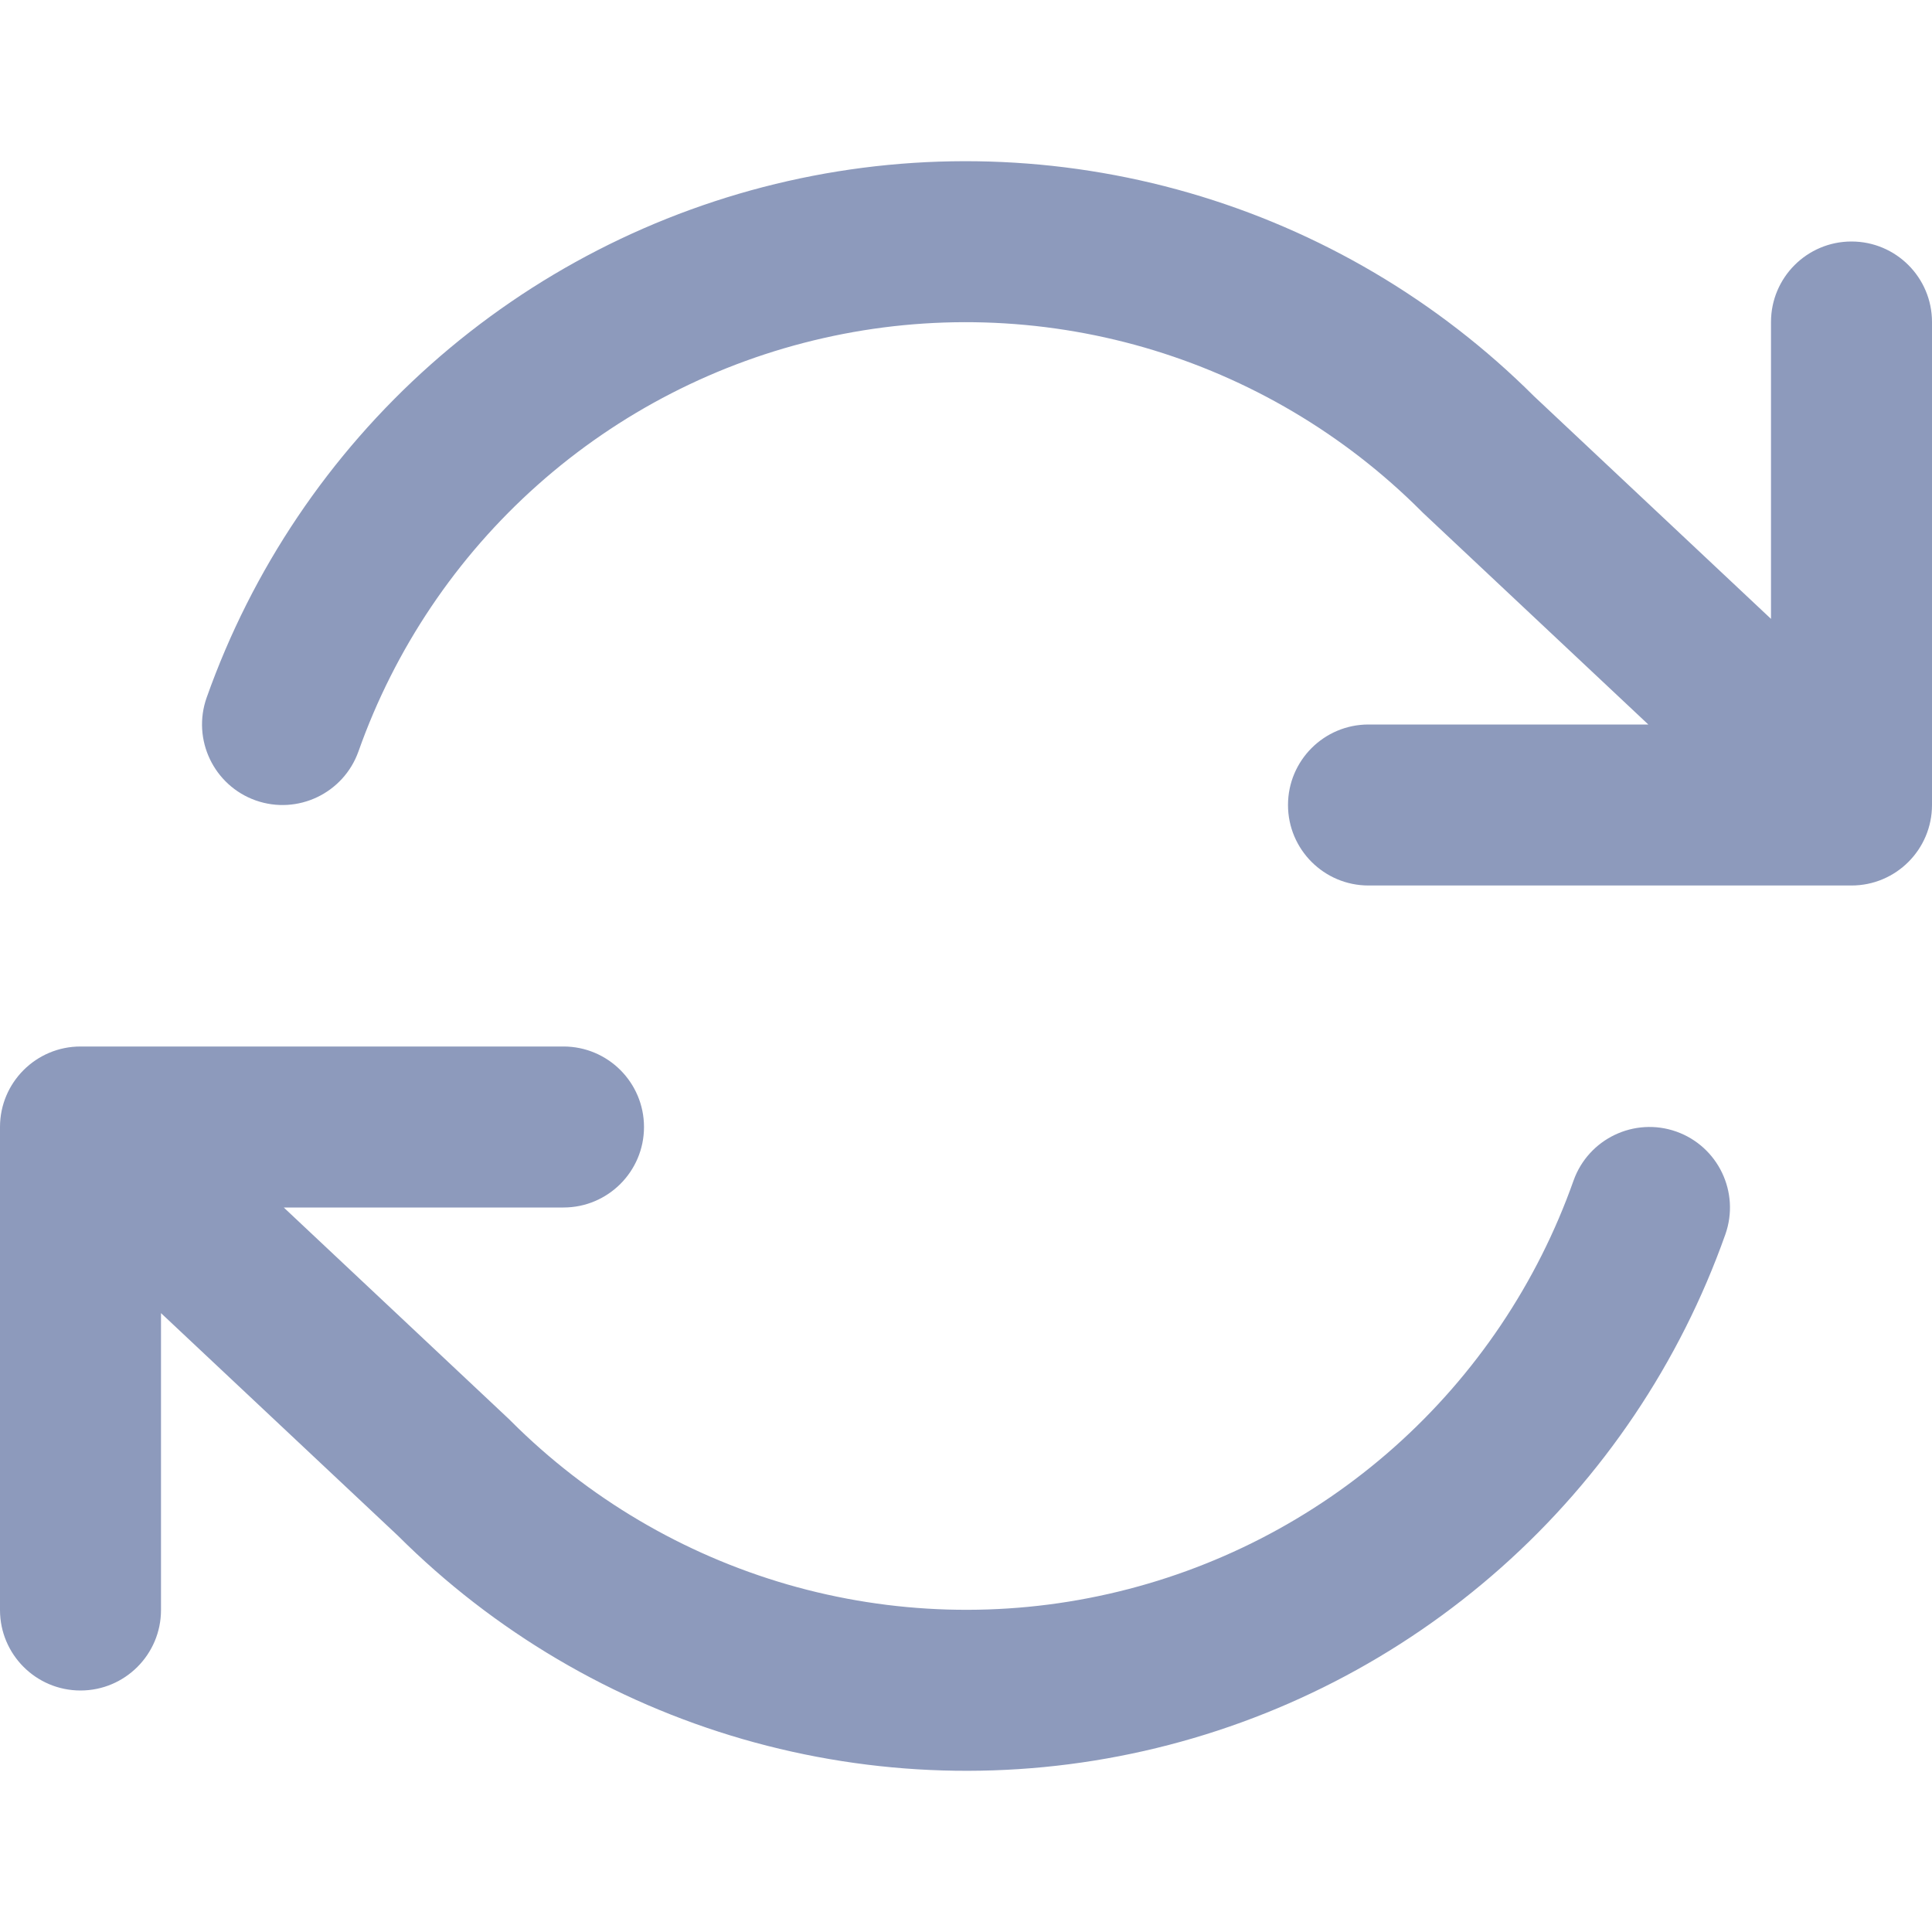 <svg width="24" height="24" viewBox="0 0 24 24" fill="none" xmlns="http://www.w3.org/2000/svg">
<path fill-rule="evenodd" clip-rule="evenodd" d="M14.217 4.317C12.919 3.942 11.547 3.901 10.229 4.2C8.911 4.498 7.69 5.125 6.68 6.023C5.67 6.921 4.904 8.06 4.453 9.334C4.268 9.854 3.697 10.127 3.176 9.943C2.656 9.758 2.383 9.187 2.567 8.666C3.131 7.074 4.089 5.65 5.351 4.528C6.614 3.406 8.14 2.622 9.788 2.249C11.435 1.876 13.15 1.927 14.773 2.396C16.391 2.864 17.864 3.733 19.056 4.922L22 7.688V4C22 3.448 22.448 3 23 3C23.552 3 24 3.448 24 4V10C24 10.552 23.552 11 23 11H17C16.448 11 16 10.552 16 10C16 9.448 16.448 9 17 9H20.476L17.675 6.369C17.668 6.362 17.66 6.354 17.653 6.347C16.697 5.391 15.515 4.693 14.217 4.317ZM0 14C0 13.448 0.448 13 1 13H7C7.552 13 8 13.448 8 14C8 14.552 7.552 15 7 15H3.525L6.325 17.631C6.332 17.638 6.34 17.646 6.347 17.653C7.303 18.609 8.485 19.307 9.783 19.683C11.081 20.058 12.453 20.099 13.771 19.8C15.089 19.502 16.31 18.875 17.32 17.977C18.33 17.079 19.096 15.94 19.547 14.666C19.732 14.146 20.303 13.873 20.824 14.057C21.344 14.242 21.617 14.813 21.433 15.334C20.869 16.926 19.912 18.35 18.649 19.472C17.386 20.594 15.86 21.378 14.212 21.751C12.565 22.124 10.85 22.073 9.227 21.604C7.609 21.136 6.136 20.267 4.944 19.078L2 16.312V20C2 20.552 1.552 21 1 21C0.448 21 0 20.552 0 20V14Z" fill="#8D9ABC"/>
</svg>
